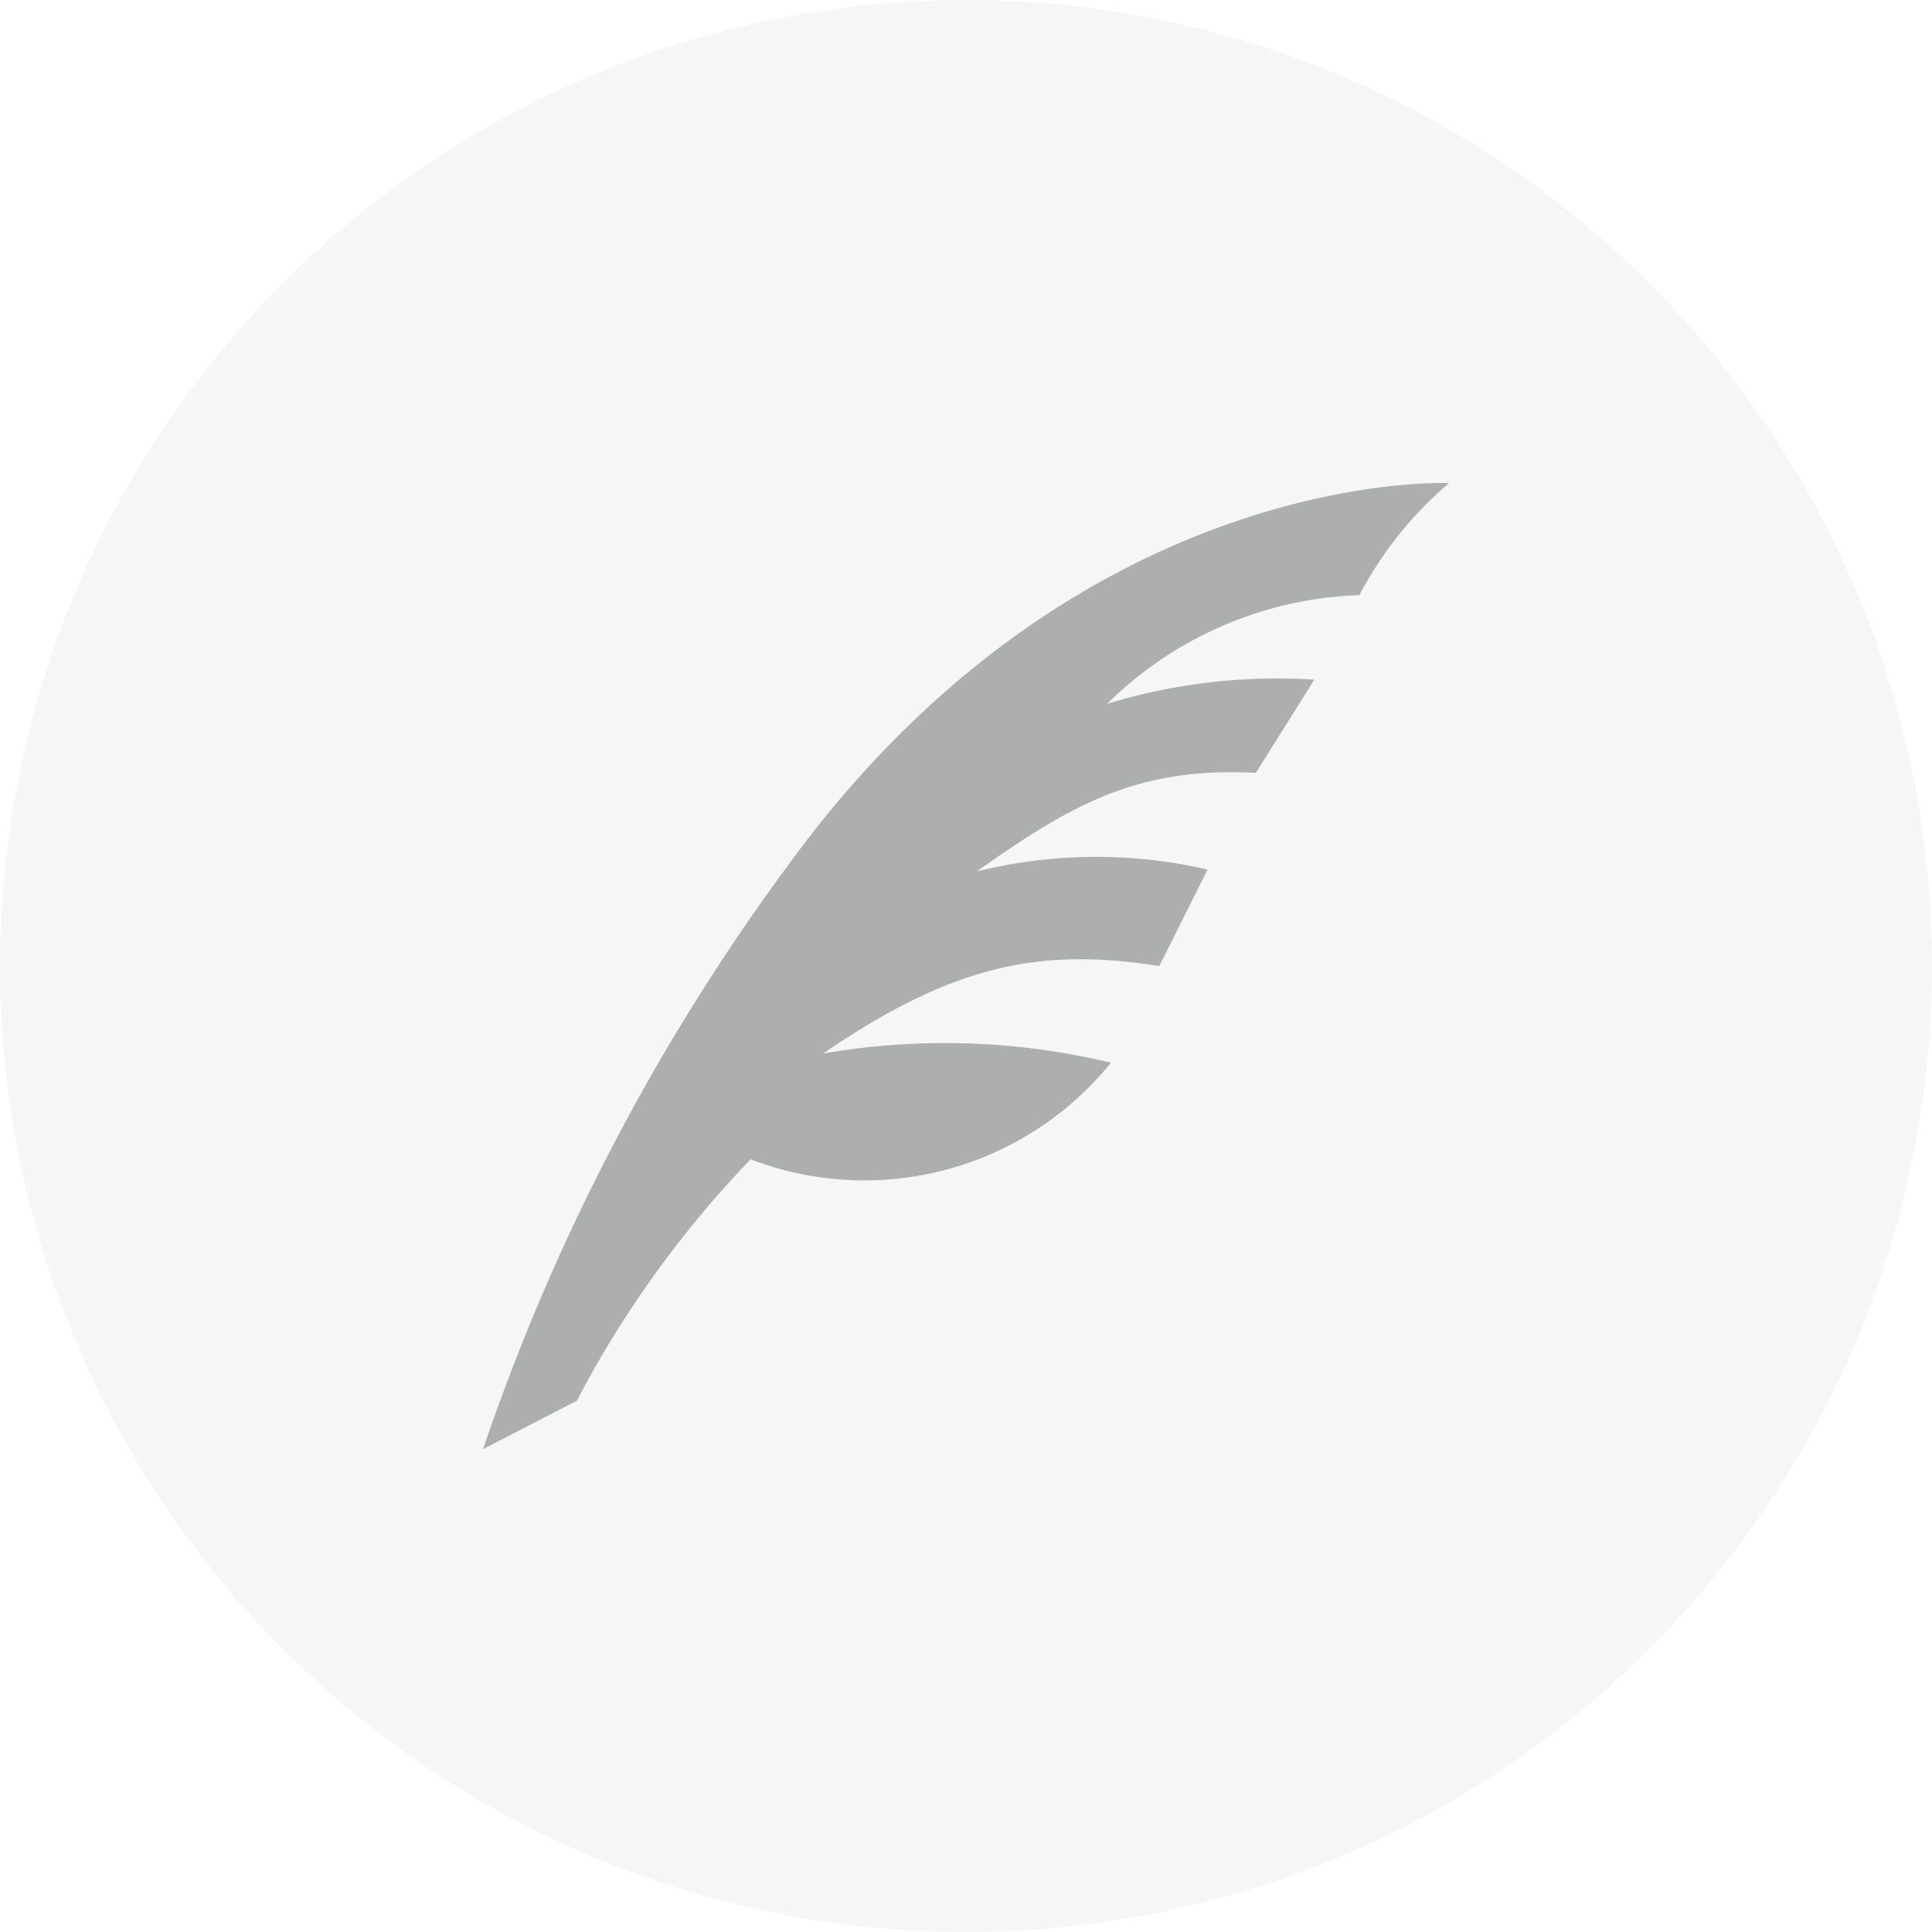 <svg xmlns="http://www.w3.org/2000/svg" width="36" height="36" viewBox="0 0 36 36">
  <g id="Group_5510" data-name="Group 5510" transform="translate(-266 -1618)">
    <circle id="Ellipse_217" data-name="Ellipse 217" cx="18" cy="18" r="18" transform="translate(266 1618)" fill="#e9e9e9" opacity="0.4"/>
    <path id="MdiFeather" d="M20,2S13.123,1.667,7.705,9.091A39.934,39.934,0,0,0,2,20l1.746-.9a19.6,19.6,0,0,1,3.24-4.5A5.909,5.909,0,0,0,13.7,12.8a13.265,13.265,0,0,0-5.363-.171C10.72,11,12.349,10.639,14.6,11l.9-1.8a9.264,9.264,0,0,0-4.3.036C12.97,7.984,14.2,7.282,16.4,7.4l1.089-1.737a10.828,10.828,0,0,0-3.861.45,7.013,7.013,0,0,1,4.7-2.025A7.044,7.044,0,0,1,20,2Z" transform="translate(273.001 1625.002)" fill="#adaeae"/>
  </g>
</svg>
